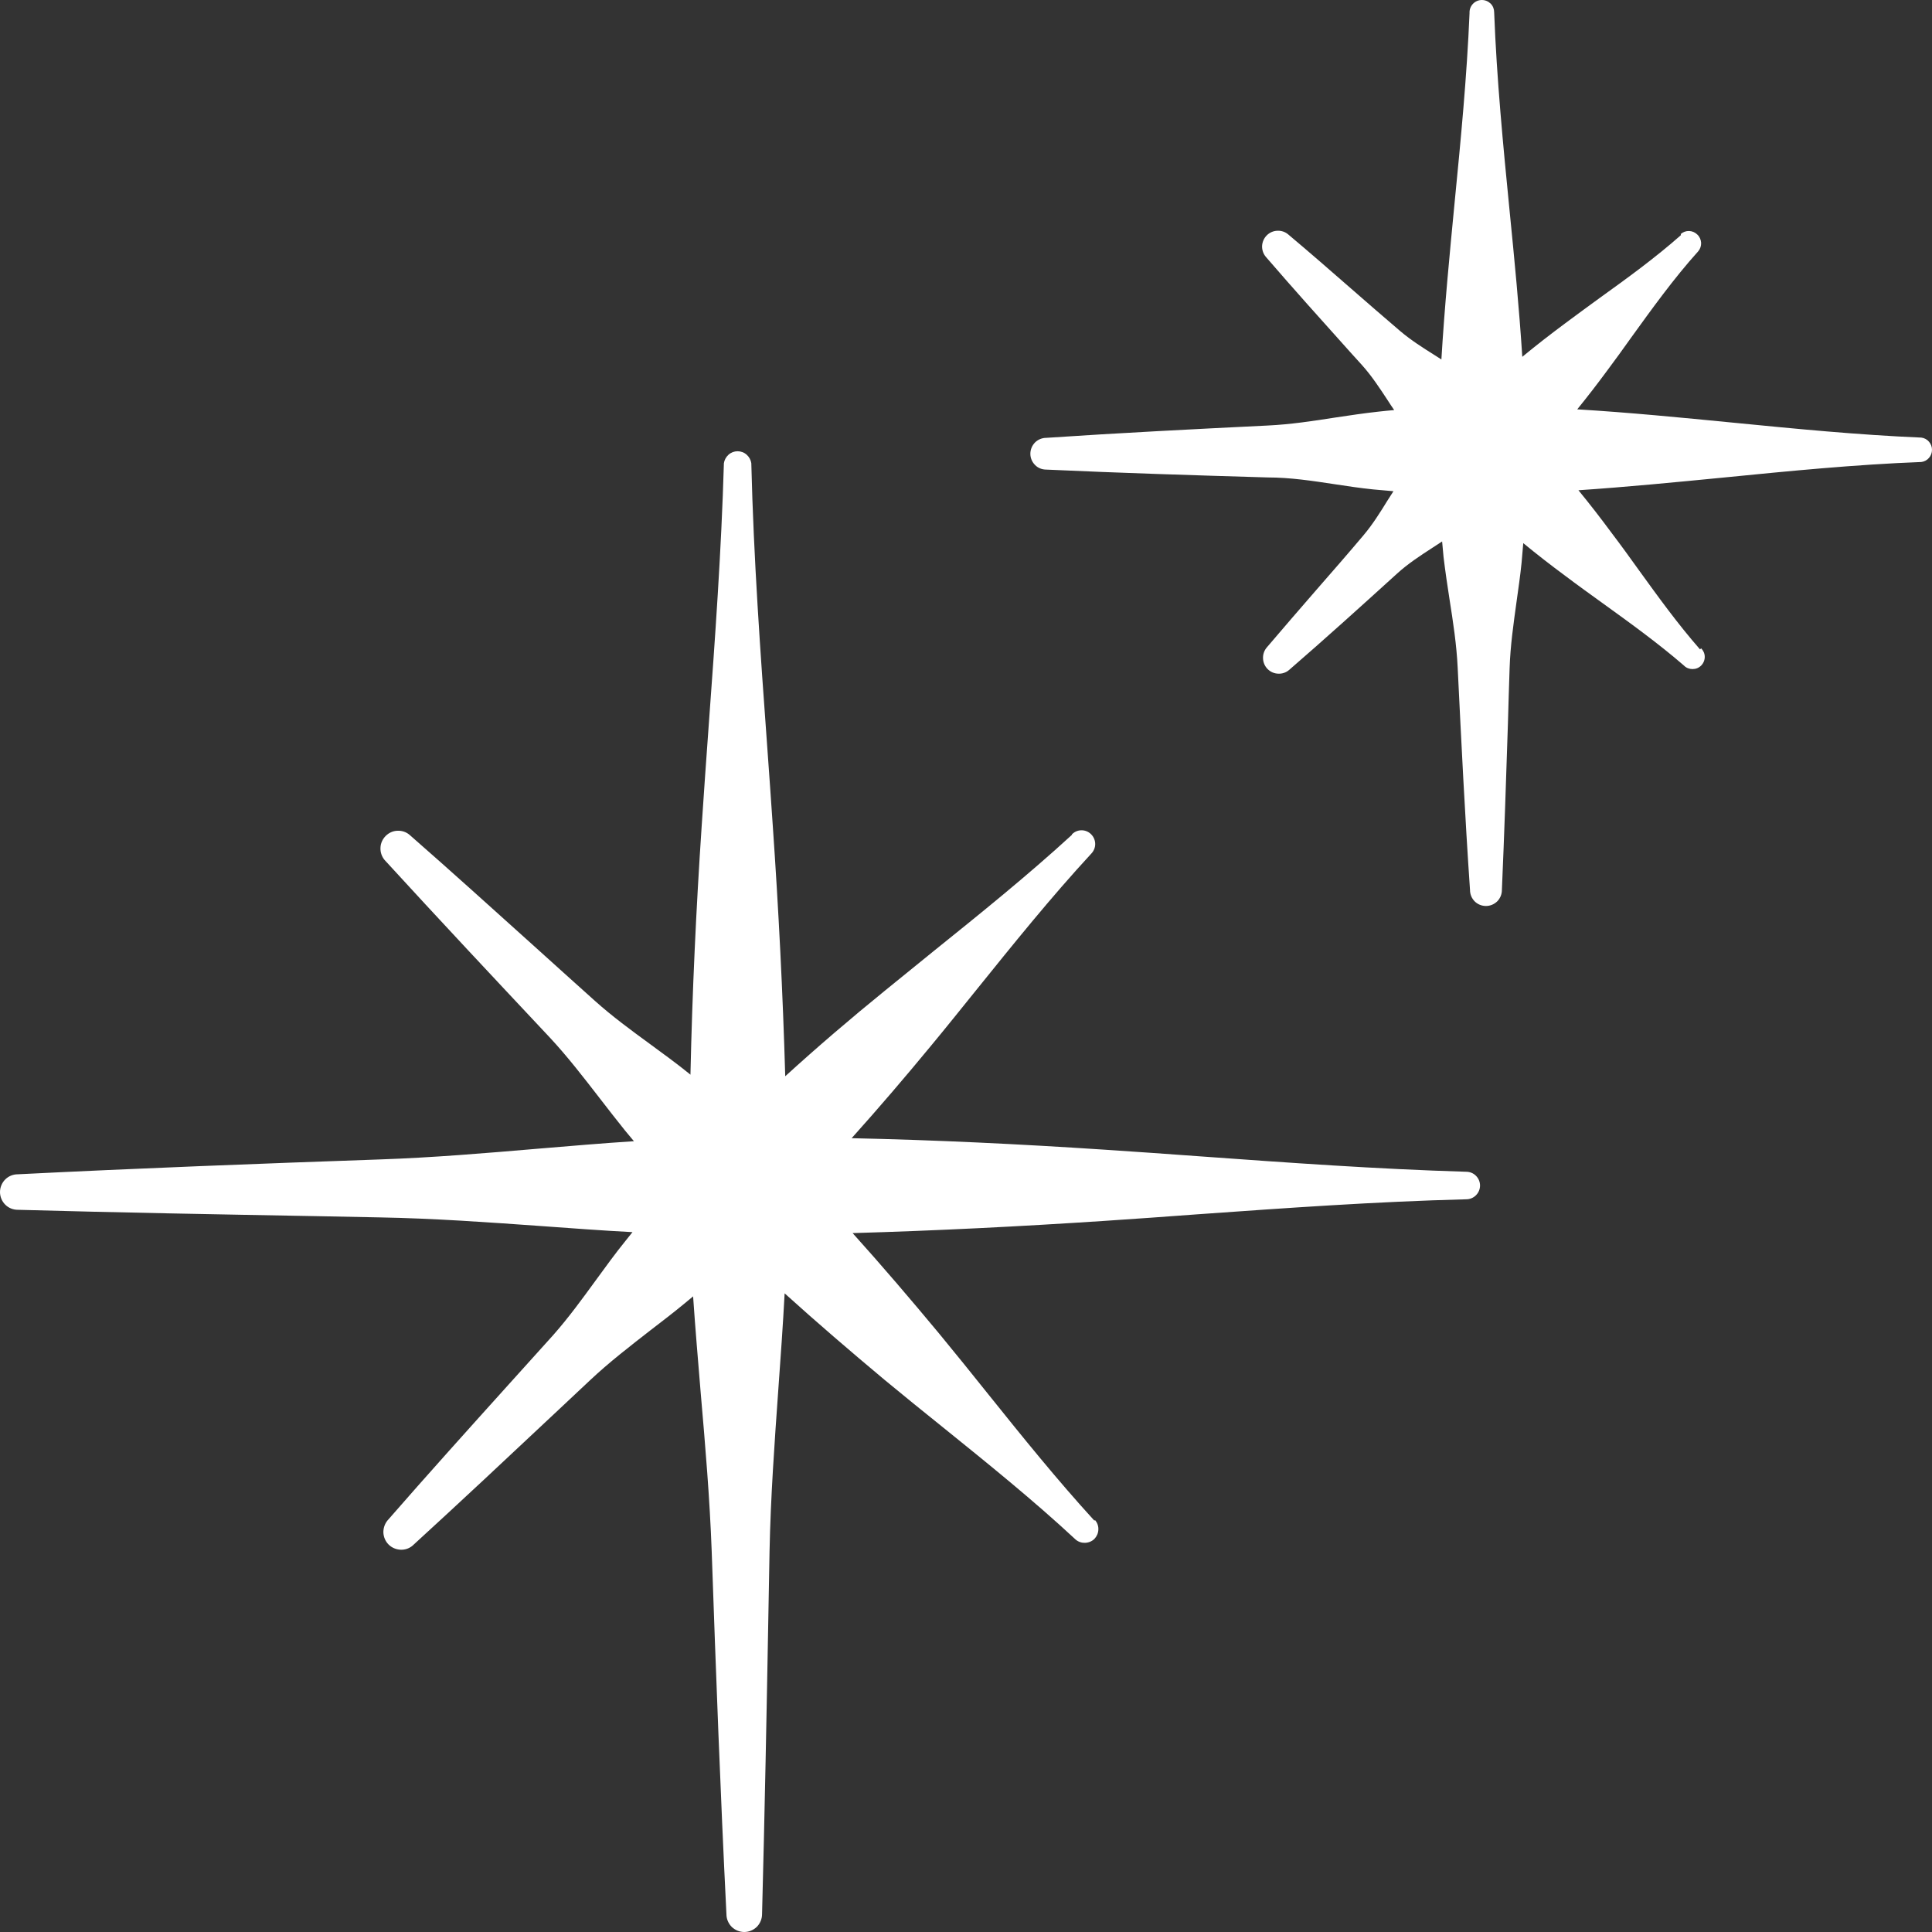 <svg width="16" height="16" viewBox="0 0 16 16" fill="none" xmlns="http://www.w3.org/2000/svg">
<rect x="0" y="0" width="16" height="16" fill="#333333" stroke="none"/>
<path fill-rule="evenodd" clip-rule="evenodd" d="M5.869 6.011L5.869 6.011L5.869 6.011C5.922 5.287 5.974 4.563 5.995 3.836C5.999 3.809 6.013 3.784 6.033 3.766C6.054 3.747 6.081 3.737 6.108 3.737C6.136 3.737 6.163 3.747 6.184 3.766C6.204 3.784 6.218 3.809 6.222 3.836C6.241 4.622 6.297 5.403 6.354 6.186L6.354 6.186L6.354 6.186L6.354 6.186C6.37 6.404 6.385 6.623 6.4 6.841C6.448 7.534 6.483 8.221 6.503 8.913C6.772 8.668 7.048 8.432 7.33 8.203C7.463 8.095 7.596 7.987 7.728 7.88L7.728 7.88C8.118 7.566 8.507 7.253 8.877 6.914V6.91C8.898 6.888 8.927 6.876 8.957 6.876C8.987 6.876 9.016 6.888 9.037 6.91C9.058 6.931 9.07 6.96 9.07 6.99C9.07 7.02 9.058 7.048 9.037 7.07C8.705 7.429 8.389 7.822 8.085 8.199L8.085 8.199C7.959 8.355 7.836 8.509 7.714 8.656C7.498 8.918 7.279 9.174 7.053 9.426C7.751 9.441 8.448 9.475 9.145 9.521C9.407 9.538 9.67 9.557 9.933 9.576L9.933 9.576L9.933 9.576C10.668 9.629 11.404 9.682 12.143 9.704C12.173 9.704 12.202 9.716 12.223 9.737C12.245 9.759 12.257 9.788 12.257 9.818C12.257 9.848 12.245 9.877 12.223 9.899C12.202 9.92 12.173 9.932 12.143 9.932C11.395 9.951 10.653 10.004 9.908 10.057L9.908 10.057C9.654 10.076 9.4 10.094 9.145 10.111C8.447 10.157 7.756 10.192 7.061 10.212C7.306 10.484 7.543 10.762 7.775 11.041C7.912 11.207 8.048 11.376 8.184 11.546C8.468 11.9 8.755 12.256 9.062 12.592L9.07 12.59C9.088 12.612 9.098 12.64 9.096 12.669C9.095 12.697 9.083 12.724 9.063 12.745C9.042 12.765 9.015 12.776 8.986 12.777C8.958 12.778 8.93 12.769 8.908 12.75C8.561 12.427 8.179 12.119 7.811 11.822C7.644 11.688 7.481 11.556 7.324 11.426C7.043 11.191 6.768 10.955 6.498 10.711C6.484 10.975 6.465 11.239 6.446 11.503V11.503V11.503C6.414 11.951 6.382 12.399 6.373 12.848L6.364 13.342L6.364 13.343C6.349 14.18 6.333 15.015 6.311 15.852C6.311 15.892 6.295 15.929 6.268 15.957C6.24 15.984 6.203 16 6.164 16C6.124 16 6.087 15.984 6.059 15.957C6.032 15.929 6.016 15.892 6.016 15.852C5.966 14.85 5.929 13.852 5.894 12.848C5.878 12.411 5.841 11.973 5.803 11.536L5.803 11.536C5.781 11.269 5.758 11.002 5.74 10.736C5.711 10.76 5.682 10.784 5.653 10.808C5.566 10.879 5.478 10.947 5.389 11.015C5.217 11.149 5.044 11.282 4.885 11.432L4.592 11.707C4.202 12.073 3.812 12.439 3.417 12.8C3.389 12.824 3.353 12.836 3.316 12.834C3.279 12.832 3.244 12.817 3.218 12.791C3.192 12.765 3.177 12.73 3.175 12.693C3.174 12.656 3.186 12.62 3.209 12.592C3.54 12.212 3.878 11.837 4.215 11.463L4.215 11.463C4.338 11.327 4.46 11.191 4.582 11.056C4.709 10.912 4.821 10.758 4.934 10.603L4.934 10.603C5.015 10.492 5.095 10.381 5.182 10.274C5.2 10.251 5.219 10.227 5.238 10.204C4.987 10.191 4.736 10.172 4.486 10.154L4.486 10.154C4.039 10.122 3.592 10.09 3.145 10.082L2.64 10.072L2.64 10.072C1.809 10.057 0.977 10.042 0.147 10.019C0.108 10.019 0.071 10.004 0.043 9.976C0.016 9.949 0 9.911 0 9.872C0 9.833 0.016 9.795 0.043 9.768C0.071 9.74 0.108 9.725 0.147 9.725C1.146 9.675 2.14 9.637 3.145 9.602C3.584 9.587 4.02 9.55 4.455 9.513H4.455H4.455L4.455 9.513C4.72 9.491 4.985 9.468 5.25 9.451C5.225 9.421 5.2 9.391 5.175 9.361C5.105 9.274 5.036 9.185 4.968 9.097C4.834 8.924 4.701 8.751 4.553 8.592C4.094 8.103 3.637 7.616 3.185 7.122C3.161 7.093 3.149 7.057 3.151 7.02C3.152 6.984 3.168 6.949 3.194 6.923C3.22 6.897 3.254 6.881 3.291 6.88C3.328 6.878 3.364 6.89 3.392 6.914C3.736 7.215 4.074 7.521 4.413 7.826C4.584 7.98 4.755 8.135 4.926 8.288C5.071 8.418 5.228 8.533 5.384 8.647C5.493 8.727 5.602 8.806 5.707 8.891C5.711 8.894 5.714 8.897 5.718 8.9C5.733 8.215 5.765 7.527 5.811 6.841C5.829 6.564 5.849 6.288 5.869 6.011V6.011V6.011Z" fill="white"/>
<path fill-rule="evenodd" clip-rule="evenodd" d="M12.047 1.672V1.672V1.672C12.098 1.153 12.148 0.634 12.17 0.111V0.102C12.17 0.075 12.181 0.049 12.2 0.03C12.219 0.011 12.245 0 12.272 0C12.3 0 12.325 0.011 12.345 0.03C12.364 0.049 12.374 0.075 12.374 0.102C12.395 0.653 12.448 1.201 12.502 1.748L12.502 1.748L12.502 1.748C12.542 2.15 12.581 2.551 12.607 2.955C12.723 2.859 12.842 2.767 12.963 2.677C13.056 2.607 13.152 2.538 13.246 2.469L13.246 2.469L13.246 2.469C13.477 2.303 13.707 2.136 13.921 1.947L13.919 1.938C13.939 1.921 13.964 1.912 13.989 1.913C14.015 1.914 14.039 1.925 14.057 1.943C14.076 1.961 14.086 1.985 14.088 2.01C14.089 2.036 14.081 2.061 14.064 2.081C13.86 2.308 13.684 2.553 13.507 2.798L13.507 2.798C13.443 2.888 13.379 2.977 13.313 3.065C13.232 3.175 13.148 3.284 13.062 3.39C13.492 3.416 13.921 3.458 14.35 3.5C14.87 3.551 15.389 3.602 15.912 3.624C15.936 3.627 15.959 3.639 15.975 3.658C15.991 3.677 16 3.7 16 3.725C16 3.75 15.991 3.774 15.975 3.792C15.959 3.811 15.936 3.823 15.912 3.826C15.363 3.847 14.817 3.901 14.272 3.955L14.272 3.955C13.872 3.994 13.473 4.033 13.072 4.06C13.168 4.177 13.26 4.296 13.35 4.418C13.426 4.518 13.499 4.619 13.572 4.721C13.734 4.945 13.895 5.168 14.079 5.378L14.088 5.369C14.107 5.388 14.118 5.413 14.118 5.44C14.118 5.467 14.107 5.493 14.088 5.512C14.069 5.531 14.044 5.541 14.017 5.541C13.99 5.541 13.964 5.531 13.946 5.512C13.733 5.328 13.505 5.163 13.276 4.998C13.171 4.922 13.066 4.847 12.963 4.769C12.844 4.681 12.728 4.591 12.615 4.498C12.611 4.552 12.606 4.607 12.601 4.661C12.59 4.77 12.574 4.878 12.559 4.986C12.534 5.167 12.508 5.348 12.502 5.532C12.497 5.685 12.492 5.839 12.488 5.992C12.473 6.452 12.458 6.912 12.438 7.371C12.438 7.406 12.424 7.44 12.399 7.465C12.374 7.489 12.341 7.503 12.306 7.503C12.271 7.503 12.237 7.489 12.213 7.465C12.188 7.44 12.174 7.406 12.174 7.371C12.132 6.758 12.102 6.145 12.072 5.532C12.063 5.34 12.034 5.151 12.004 4.961L12.004 4.961C11.986 4.846 11.969 4.73 11.955 4.614C11.951 4.571 11.947 4.527 11.943 4.484C11.916 4.502 11.889 4.519 11.862 4.537C11.76 4.603 11.659 4.669 11.568 4.752L11.556 4.763C11.265 5.027 10.972 5.292 10.675 5.549C10.65 5.57 10.618 5.581 10.585 5.579C10.552 5.578 10.521 5.564 10.498 5.541C10.475 5.518 10.461 5.486 10.46 5.454C10.458 5.421 10.469 5.388 10.49 5.363C10.625 5.204 10.762 5.046 10.9 4.887L10.9 4.887L10.9 4.887C11.031 4.737 11.162 4.587 11.291 4.434C11.367 4.344 11.429 4.245 11.49 4.146C11.507 4.12 11.523 4.094 11.54 4.068C11.483 4.063 11.427 4.058 11.371 4.053C11.264 4.042 11.158 4.026 11.053 4.01C10.868 3.982 10.685 3.954 10.499 3.954L10.499 3.954C9.887 3.936 9.275 3.917 8.665 3.889C8.63 3.889 8.596 3.876 8.572 3.851C8.547 3.826 8.533 3.793 8.533 3.758C8.533 3.723 8.547 3.689 8.572 3.664C8.596 3.64 8.63 3.626 8.665 3.626C9.275 3.585 9.887 3.554 10.499 3.524C10.687 3.515 10.872 3.487 11.057 3.458L11.057 3.458L11.057 3.458C11.177 3.44 11.296 3.422 11.416 3.409C11.459 3.404 11.502 3.4 11.546 3.396C11.527 3.369 11.509 3.341 11.491 3.313C11.425 3.213 11.36 3.113 11.278 3.022C11.246 2.987 11.214 2.951 11.182 2.916C10.947 2.654 10.713 2.394 10.483 2.127C10.462 2.102 10.451 2.07 10.452 2.037C10.454 2.004 10.467 1.973 10.491 1.949C10.514 1.926 10.545 1.912 10.578 1.911C10.611 1.909 10.643 1.92 10.668 1.941C10.842 2.087 11.015 2.238 11.188 2.389C11.323 2.507 11.459 2.625 11.596 2.742C11.686 2.818 11.785 2.881 11.884 2.943C11.902 2.955 11.92 2.966 11.937 2.977C11.963 2.541 12.005 2.107 12.047 1.672V1.672Z" fill="white"/>
</svg>
